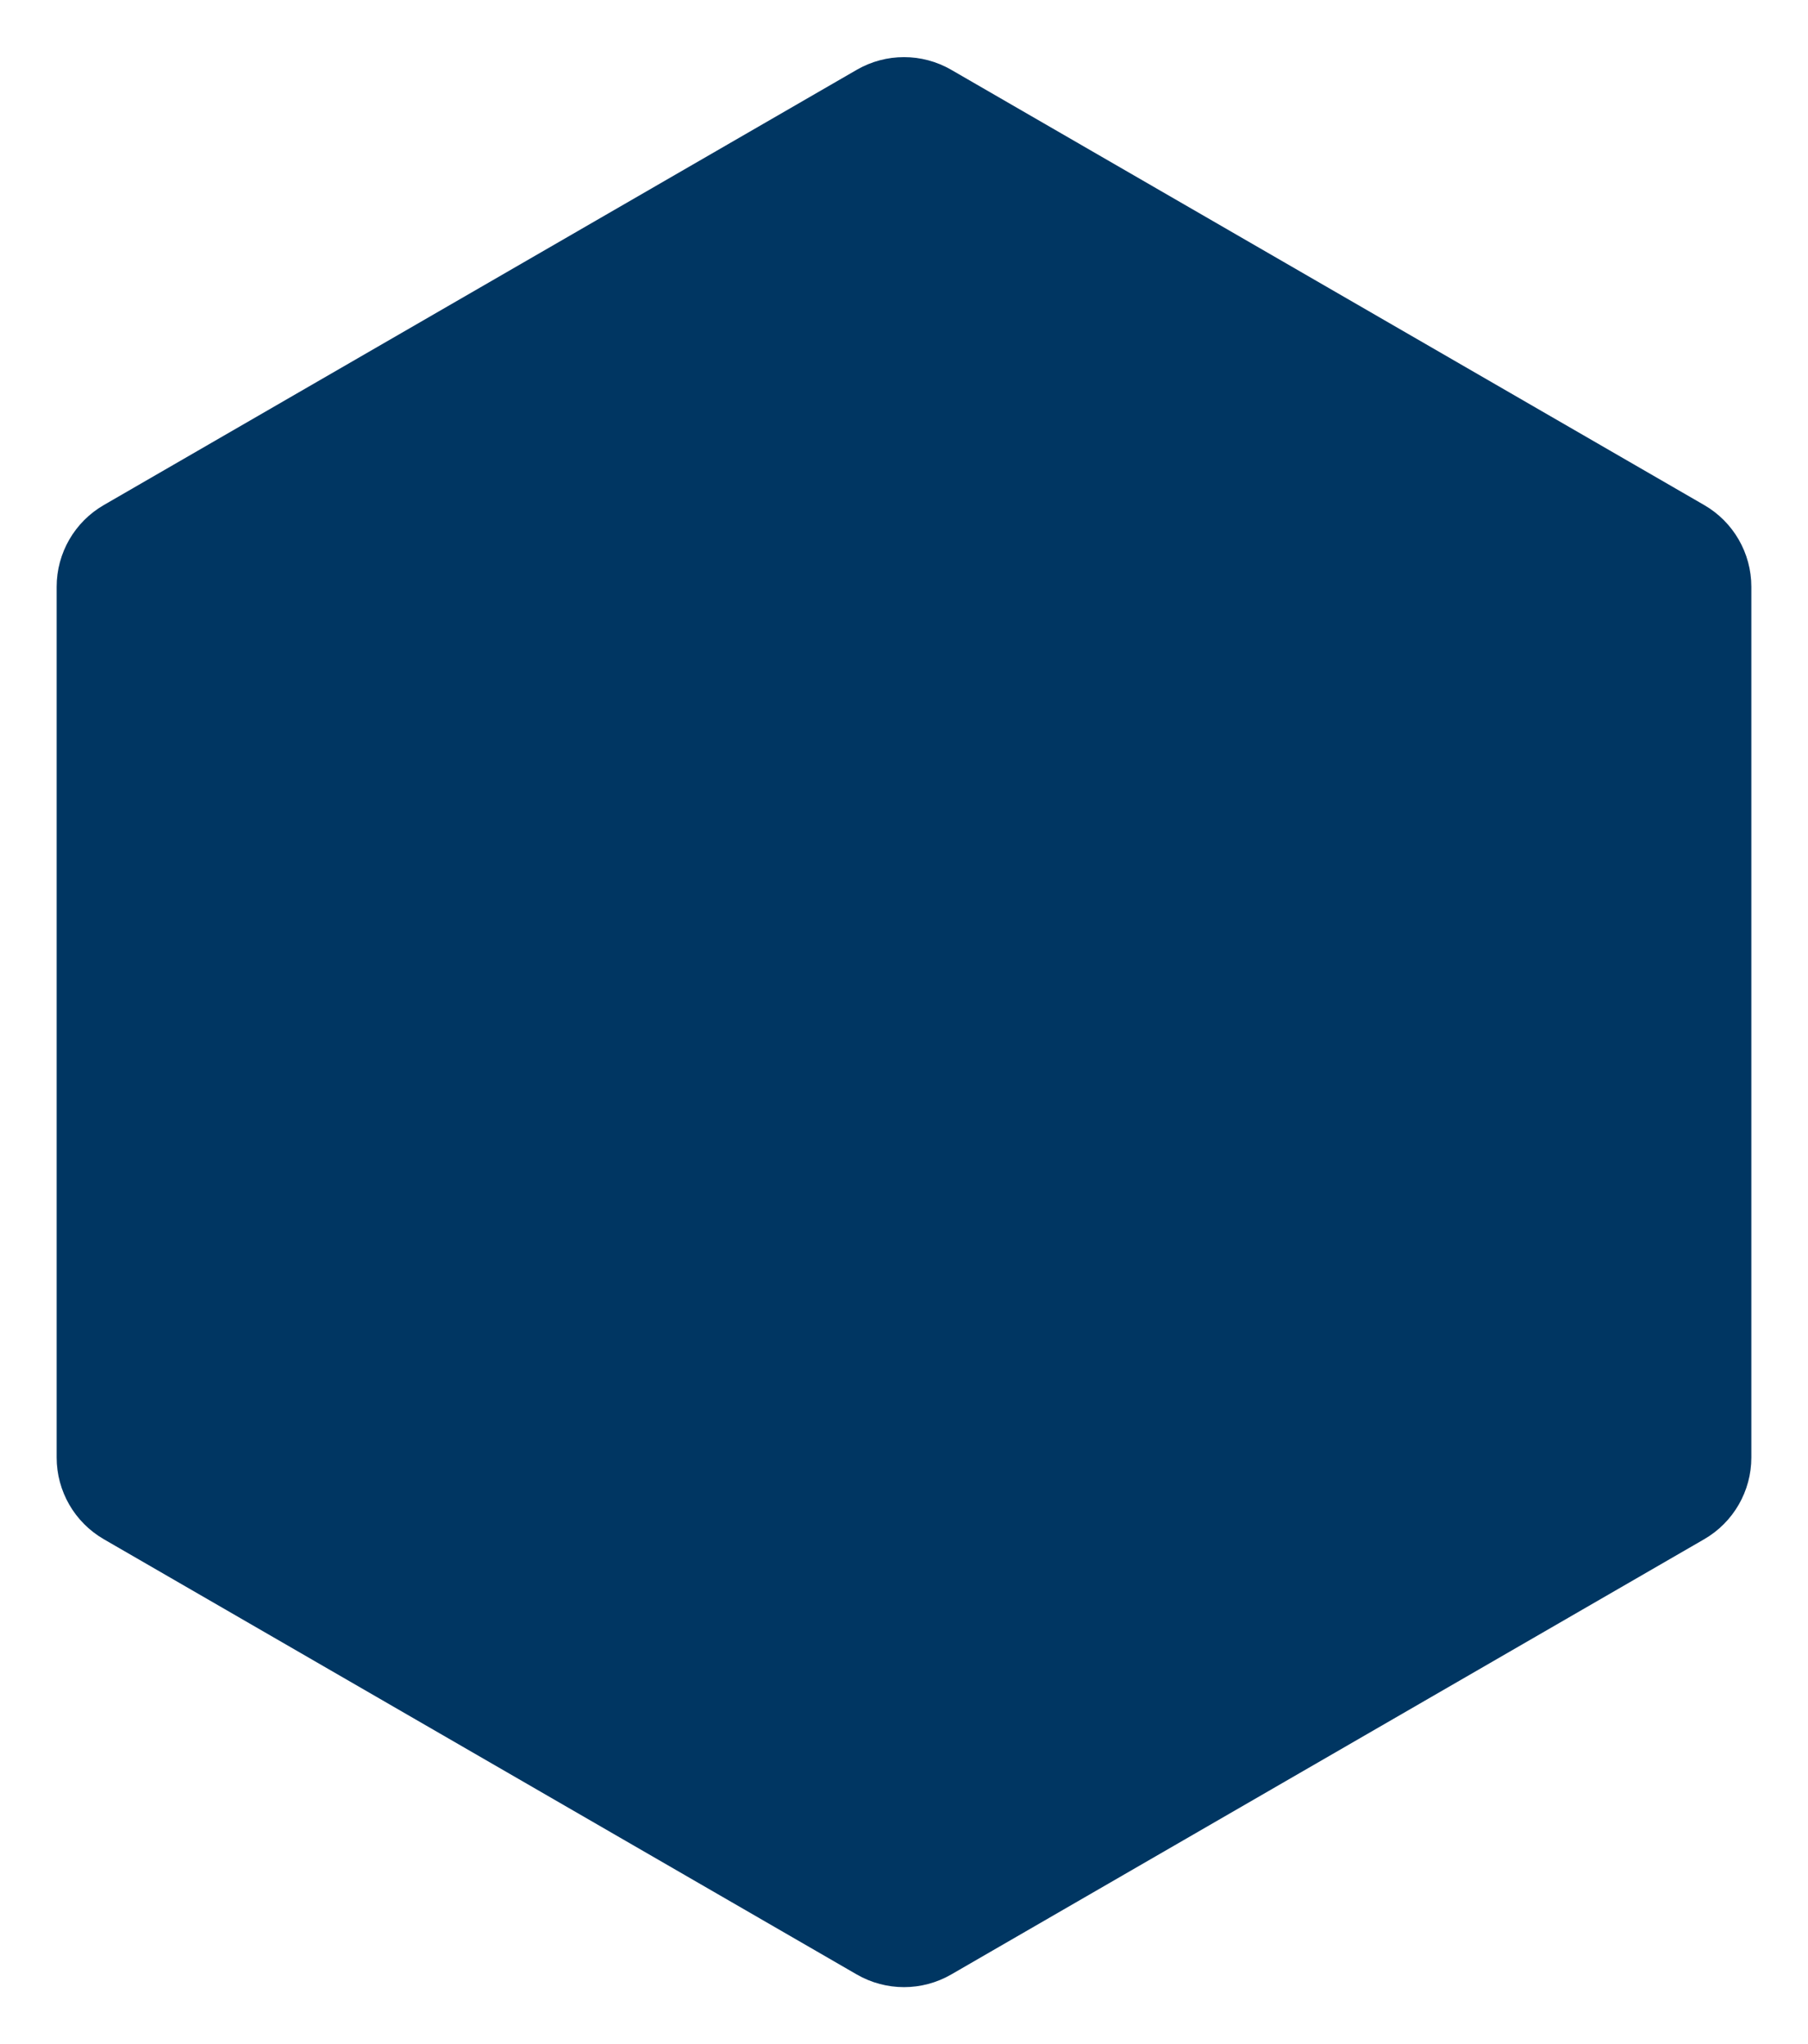 <svg width="383" height="433" viewBox="0 0 383 433" fill="none" xmlns="http://www.w3.org/2000/svg">
<g filter="url(#filter0_d_1_370)">
<path d="M201.508 10.785C195.316 7.206 187.684 7.206 181.492 10.785L21.992 102.975C15.808 106.549 12 113.149 12 120.291V304.71C12 311.851 15.808 318.451 21.992 322.025L181.492 414.215C187.684 417.794 195.316 417.794 201.508 414.215L361.008 322.025C367.192 318.451 371 311.851 371 304.71V120.291C371 113.149 367.192 106.549 361.008 102.975L201.508 10.785Z" fill="#003662"/>
</g>
<defs>
<filter id="filter0_d_1_370" x="0" y="0.101" width="383" height="432.799" filterUnits="userSpaceOnUse" color-interpolation-filters="sRGB">
<feFlood flood-opacity="0" result="BackgroundImageFix"/>
<feColorMatrix in="SourceAlpha" type="matrix" values="0 0 0 0 0 0 0 0 0 0 0 0 0 0 0 0 0 0 127 0" result="hardAlpha"/>
<feOffset dy="4"/>
<feGaussianBlur stdDeviation="6"/>
<feComposite in2="hardAlpha" operator="out"/>
<feColorMatrix type="matrix" values="0 0 0 0 0 0 0 0 0 0 0 0 0 0 0 0 0 0 0.5 0"/>
<feBlend mode="normal" in2="BackgroundImageFix" result="effect1_dropShadow_1_370"/>
<feBlend mode="normal" in="SourceGraphic" in2="effect1_dropShadow_1_370" result="shape"/>
</filter>
</defs>
</svg>

